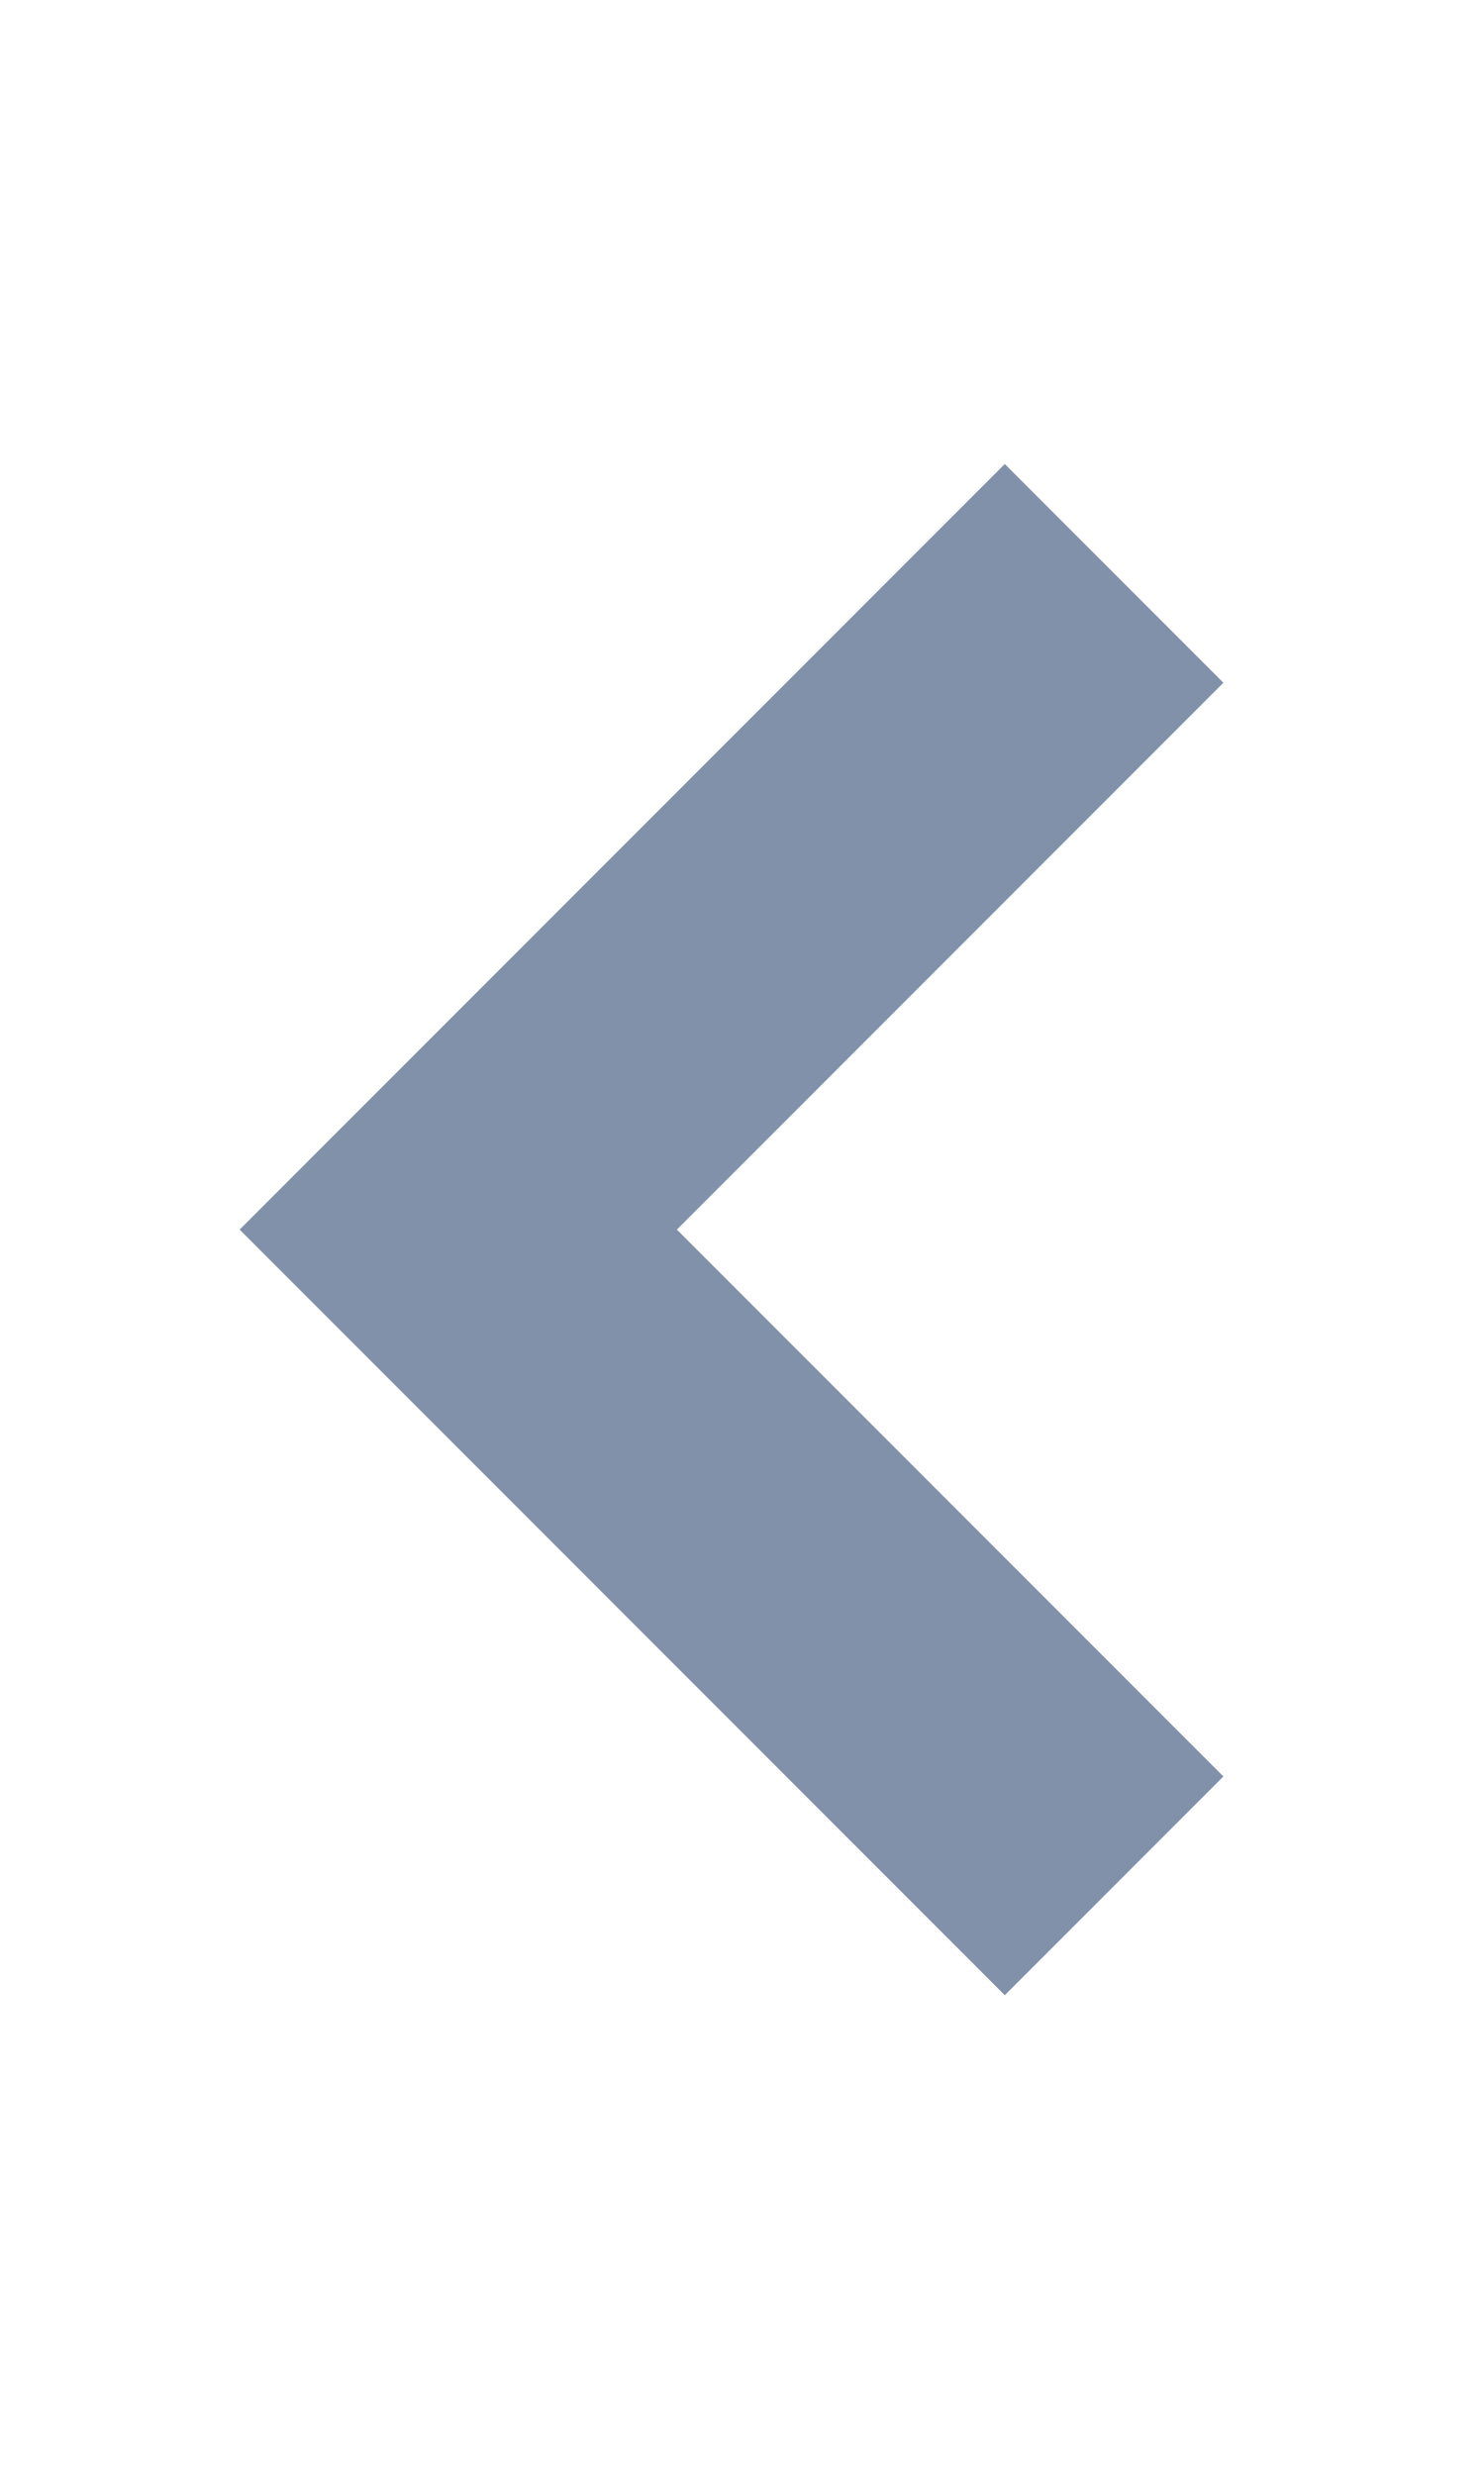 <?xml version="1.0" encoding="UTF-8"?>
<svg width="12px" height="20px" viewBox="0 0 12 20" version="1.1" xmlns="http://www.w3.org/2000/svg" xmlns:xlink="http://www.w3.org/1999/xlink">
    <title>编组 29</title>
    <g id="页面-2" stroke="none" stroke-width="1" fill="none" fill-rule="evenodd">
        <g id="6-2-2-评价项目" transform="translate(-29, -747)">
            <g id="编组-3" transform="translate(15, 736)">
                <g id="编组-2" transform="translate(14, 11)">
                    <g id="icon/basic/jiantou/next/xs" transform="translate(1, 0)">
                        <rect id="矩形" fill-opacity="0" fill="#F3F3F5" x="0" y="0" width="10" height="20"></rect>
                        <path d="M11.5,14.312 L2.75,14.312 L2.75,11.812 L9,11.812 L9,5.562 L11.5,5.562 L11.5,14.312 Z" id="形状结合" fill="#8191AA" fill-rule="nonzero" transform="translate(7.125, 9.937) scale(-1, 1) rotate(-45) translate(-7.125, -9.937)"></path>
                    </g>
                </g>
            </g>
        </g>
    </g>
</svg>